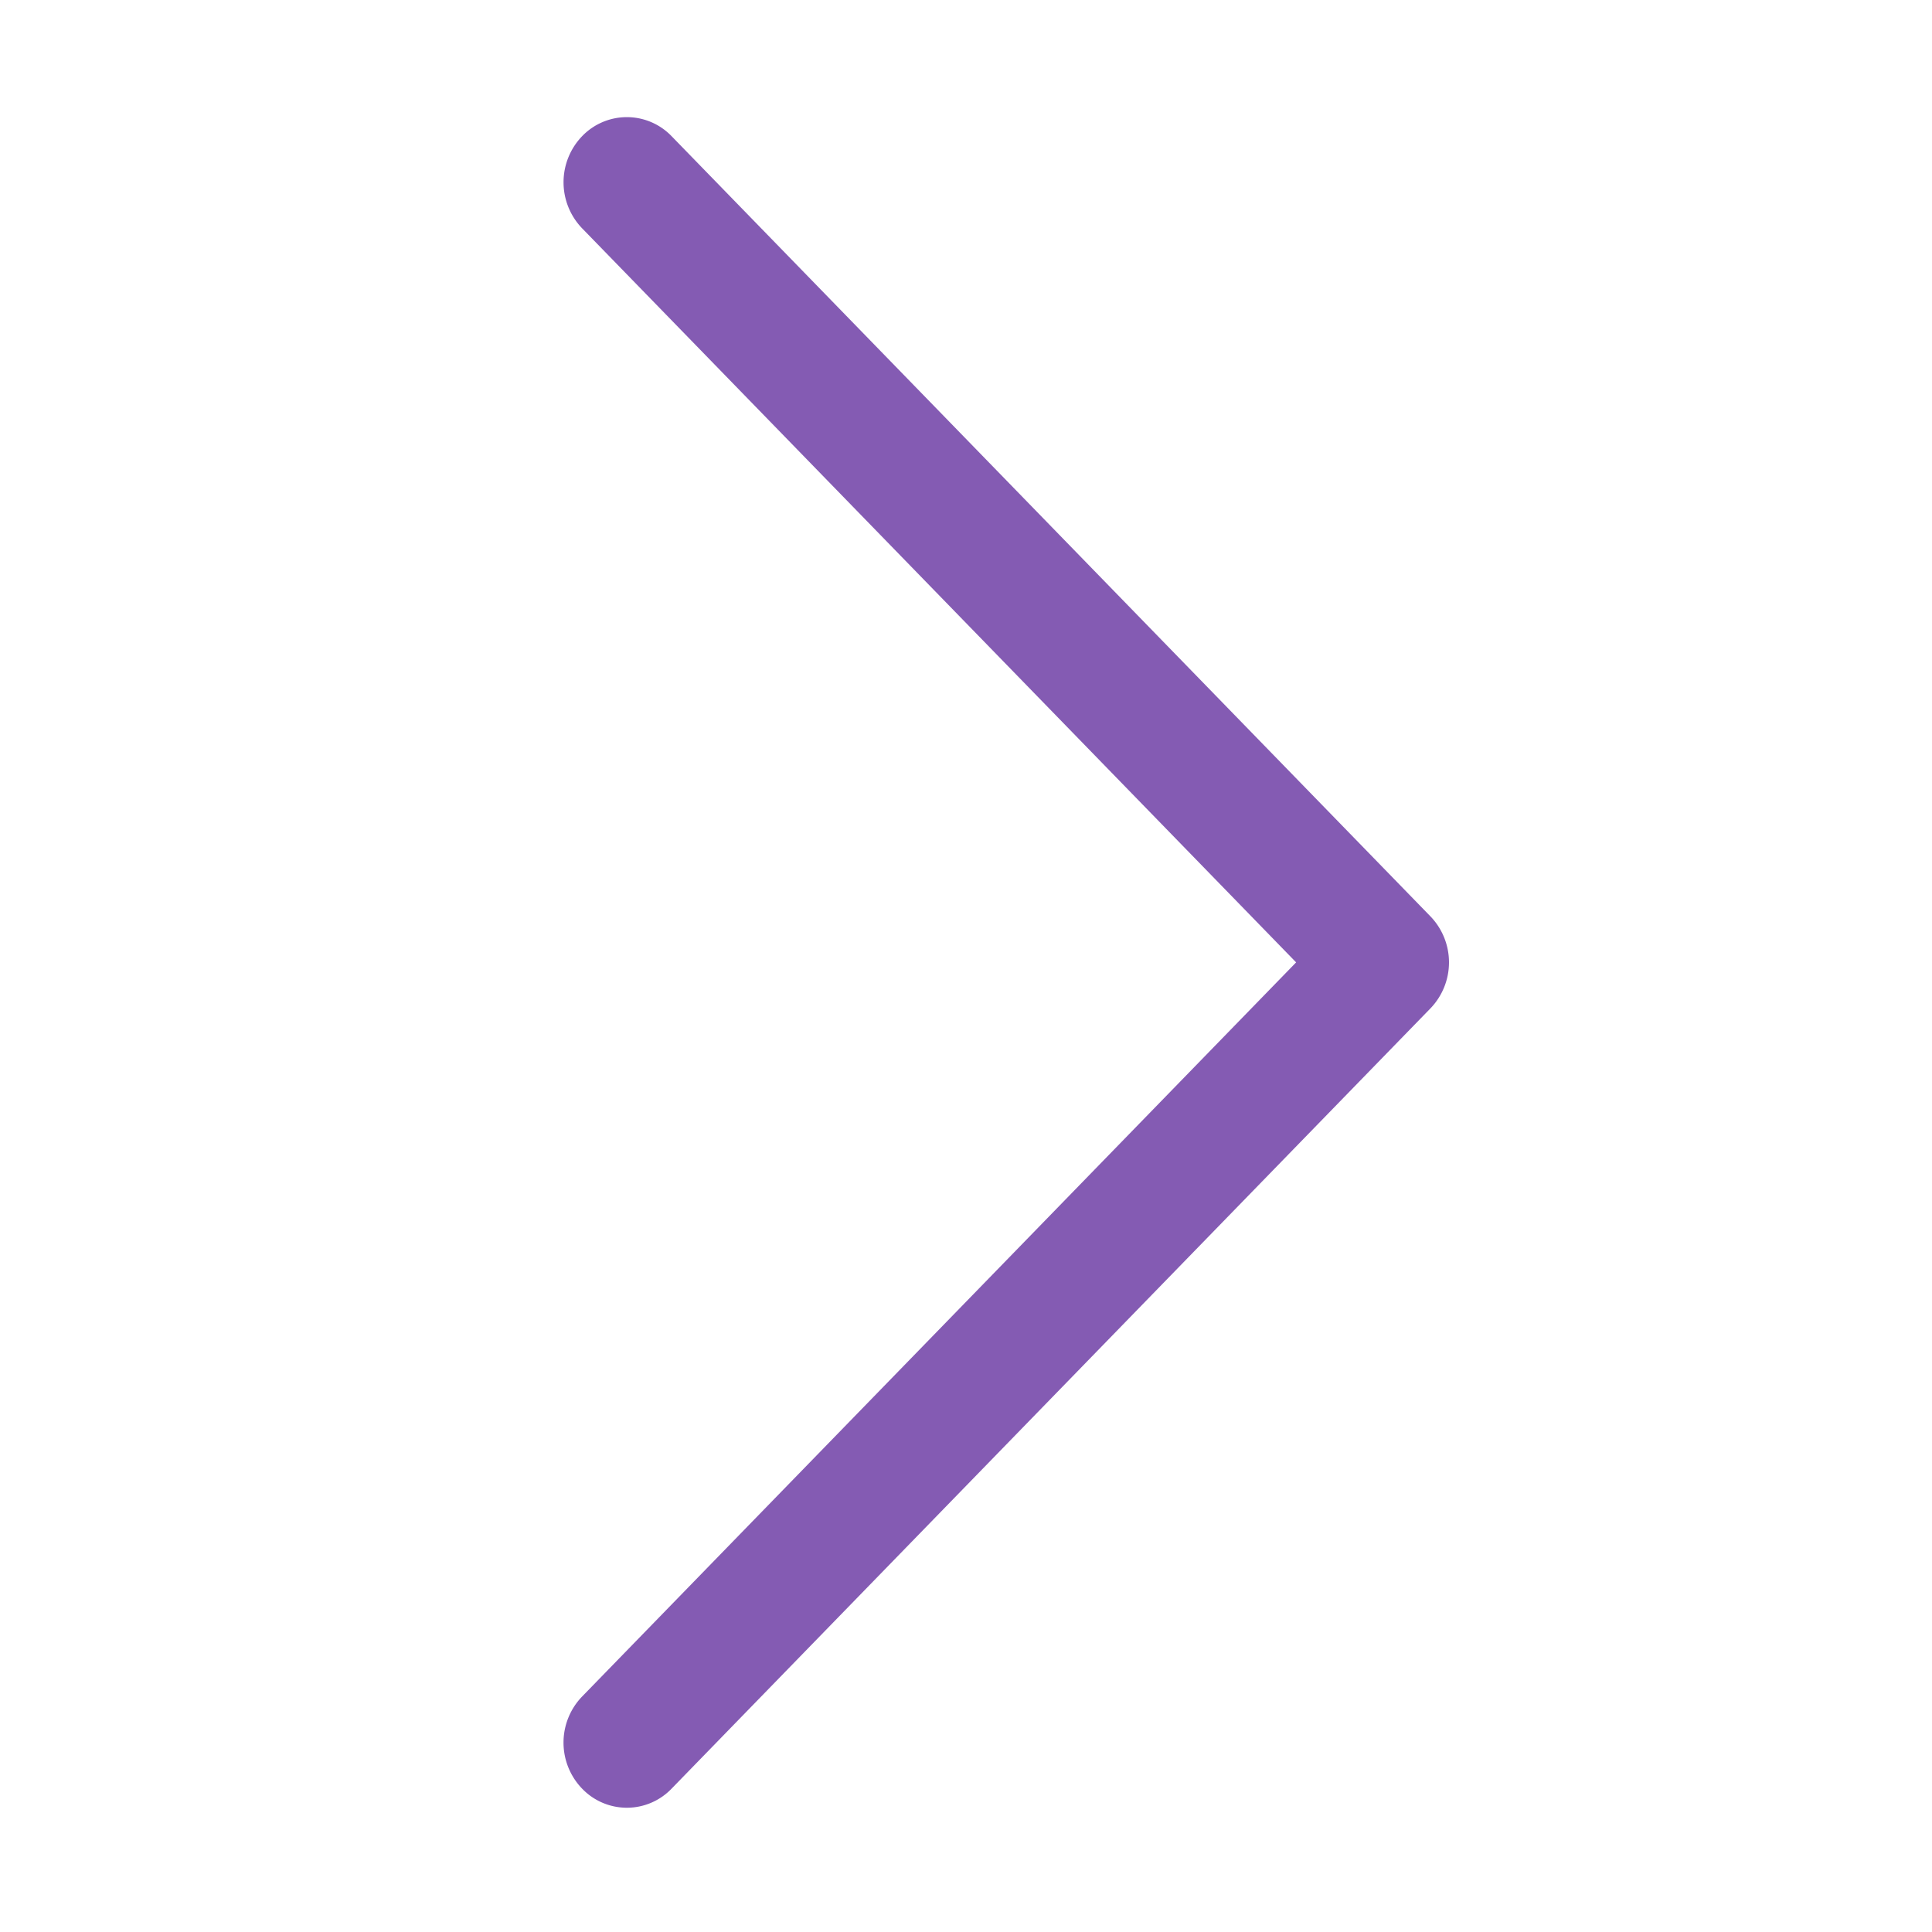 <svg  xmlns="http://www.w3.org/2000/svg" width="24" height="24" viewBox="0 0 24 24"><defs><style>.a{fill:none;}.b{fill:#845bb3;fill-rule:evenodd;}</style></defs><g transform="translate(1143 3642) rotate(180)"><g transform="translate(4770 3014) rotate(90)"><rect class="a" width="24" height="24" transform="translate(604 3627)"/><path class="b" d="M1.736,4.73a.824.824,0,0,1,1.144,0L12,13.6,21.119,4.73a.825.825,0,0,1,1.144,0,.771.771,0,0,1,0,1.112l-9.691,9.426a.824.824,0,0,1-1.144,0L1.736,5.842a.77.77,0,0,1,0-1.112Z" transform="translate(604.045 3629.501)"/></g></g></svg>